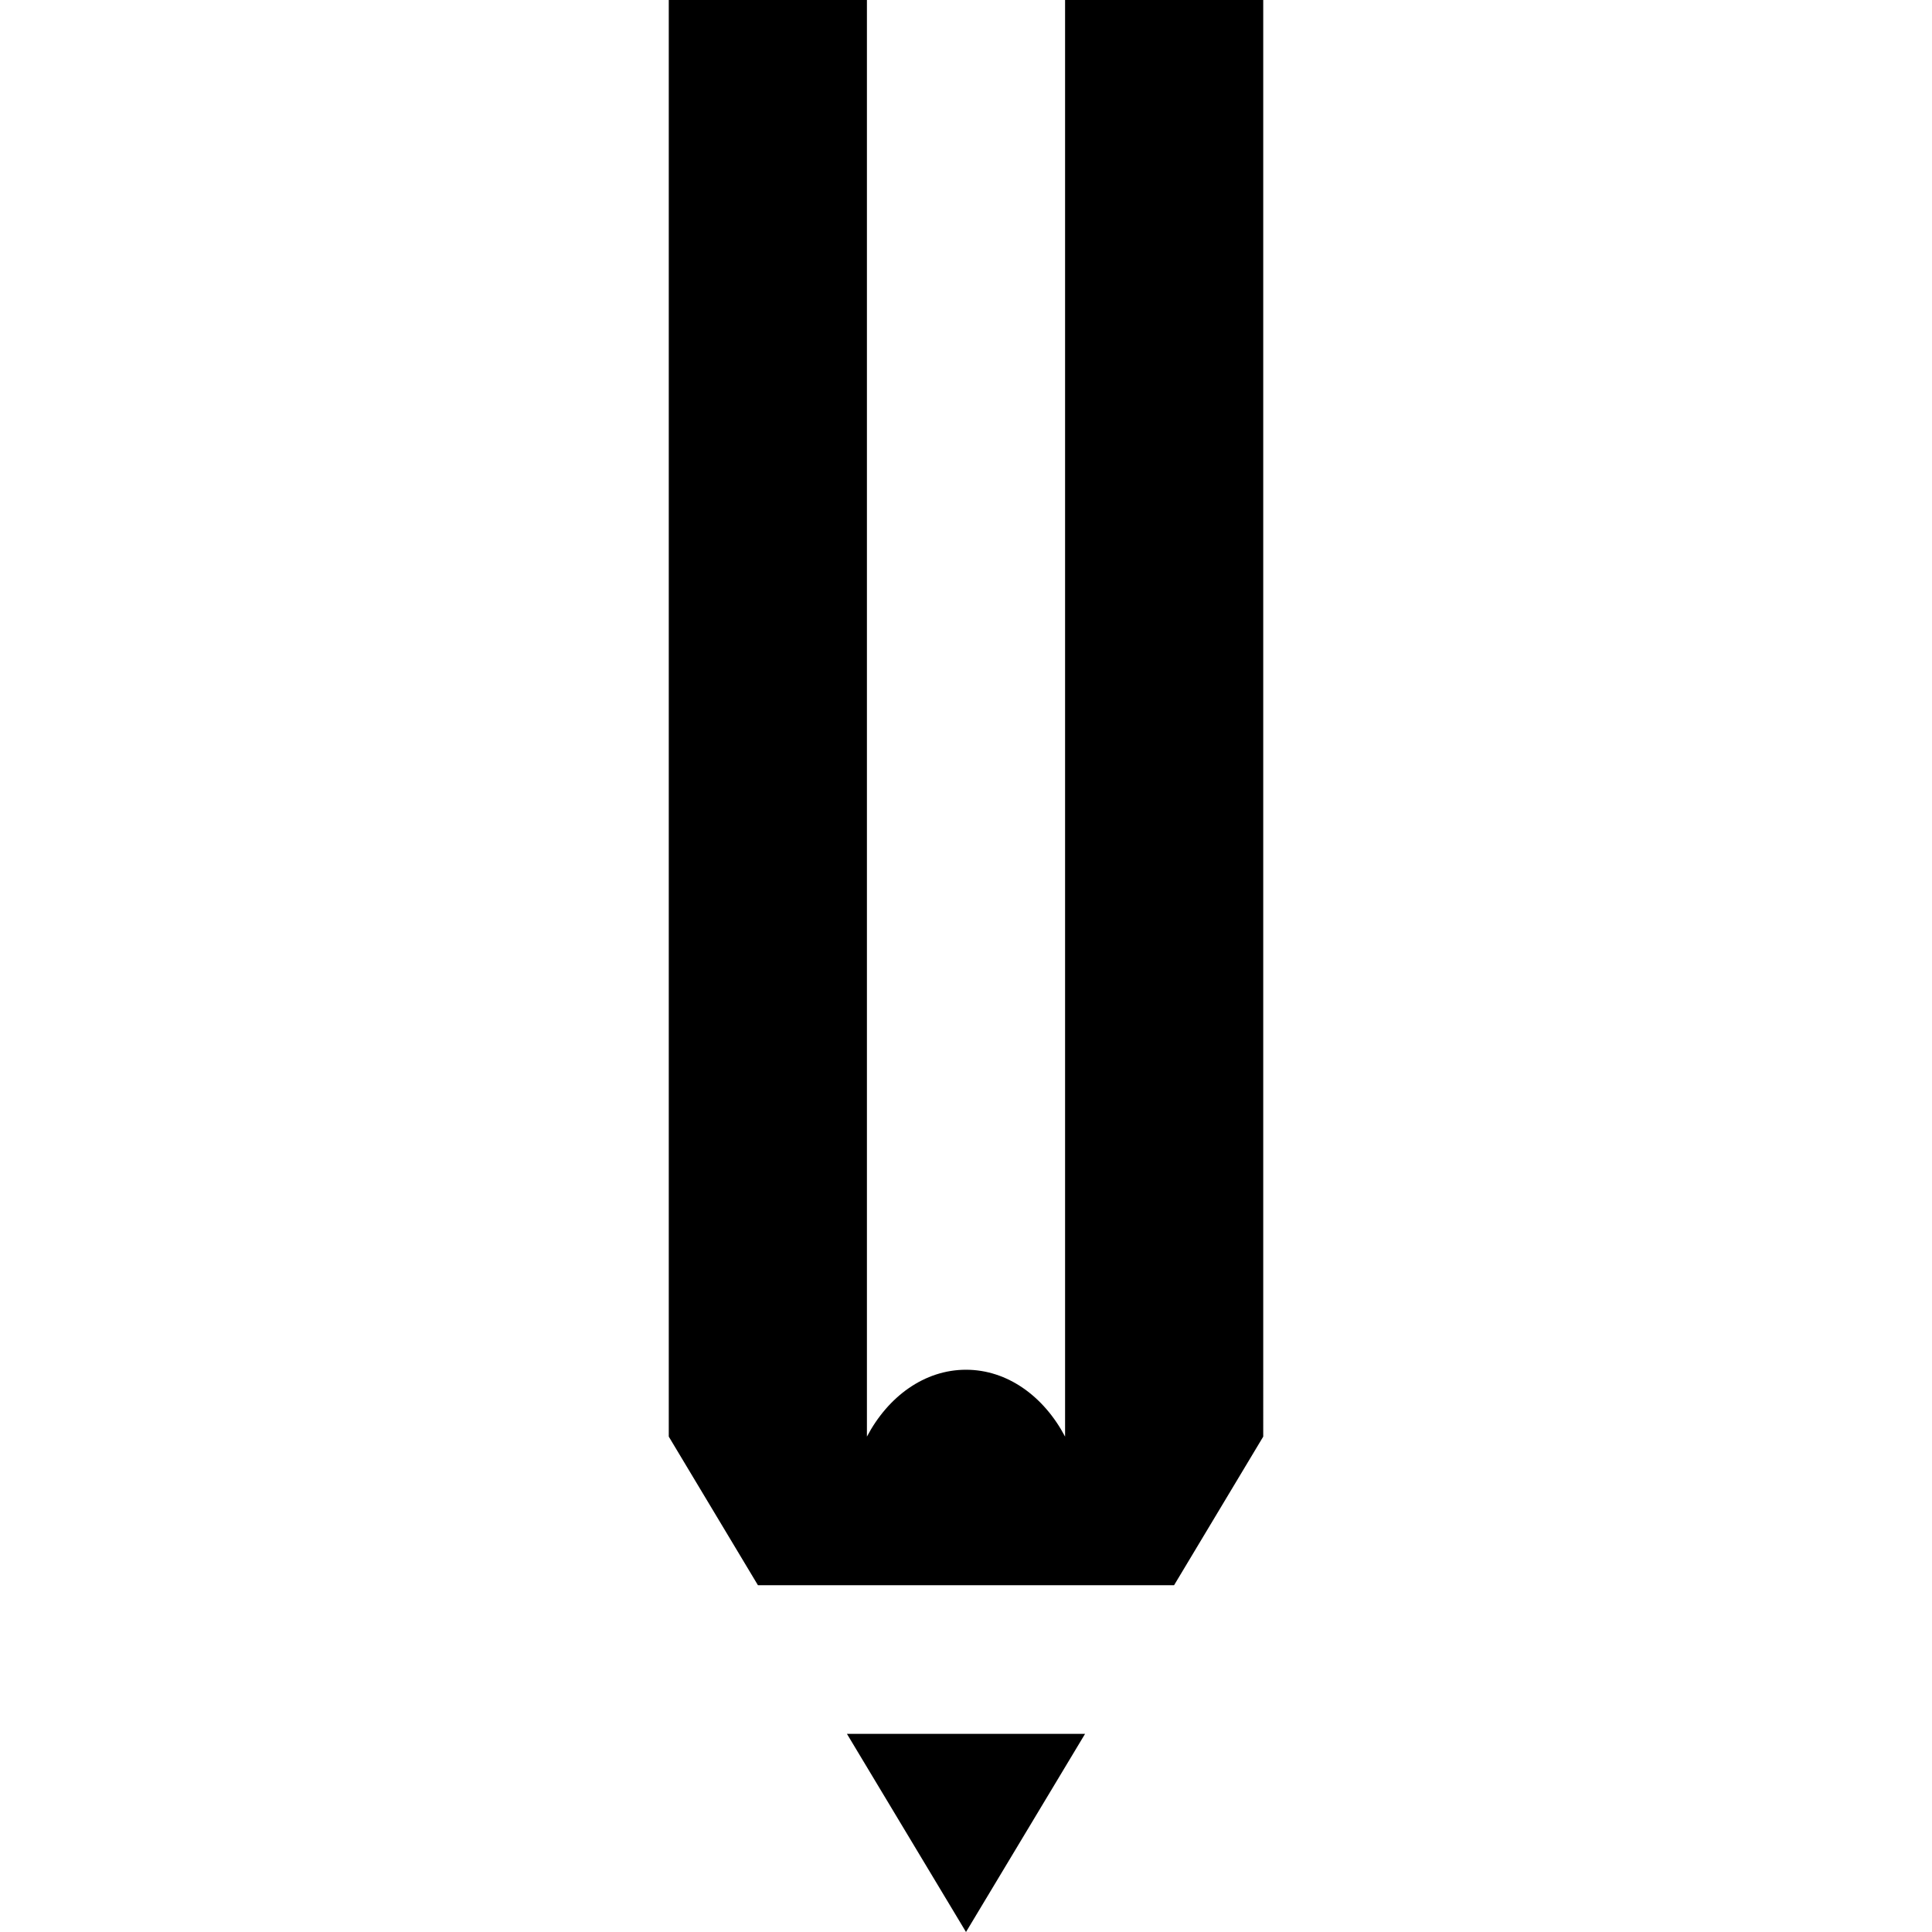 <?xml version="1.0" encoding="iso-8859-1"?>
<!-- Generator: Adobe Illustrator 19.0.0, SVG Export Plug-In . SVG Version: 6.00 Build 0)  -->
<svg version="1.1" id="Layer_1" xmlns="http://www.w3.org/2000/svg" xmlns:xlink="http://www.w3.org/1999/xlink" x="0px" y="0px"
	 viewBox="0 0 512 512" style="enable-background:new 0 0 512 512;" xml:space="preserve">
<g>
	<g>
		<path d="M282.256,0v380.718c-5.625-10.675-15.281-17.723-26.256-17.723s-20.631,7.049-26.256,17.723c0,0,0-263.068,0-380.718
			h-52.513v380.718l23.631,39.385h110.277l23.631-39.385V0H282.256z"/>
	</g>
</g>
<g>
	<g>
		<polygon points="224.445,459.487 256,512 287.555,459.487 		"/>
	</g>
</g>
<g>
</g>
<g>
</g>
<g>
</g>
<g>
</g>
<g>
</g>
<g>
</g>
<g>
</g>
<g>
</g>
<g>
</g>
<g>
</g>
<g>
</g>
<g>
</g>
<g>
</g>
<g>
</g>
<g>
</g>
</svg>
